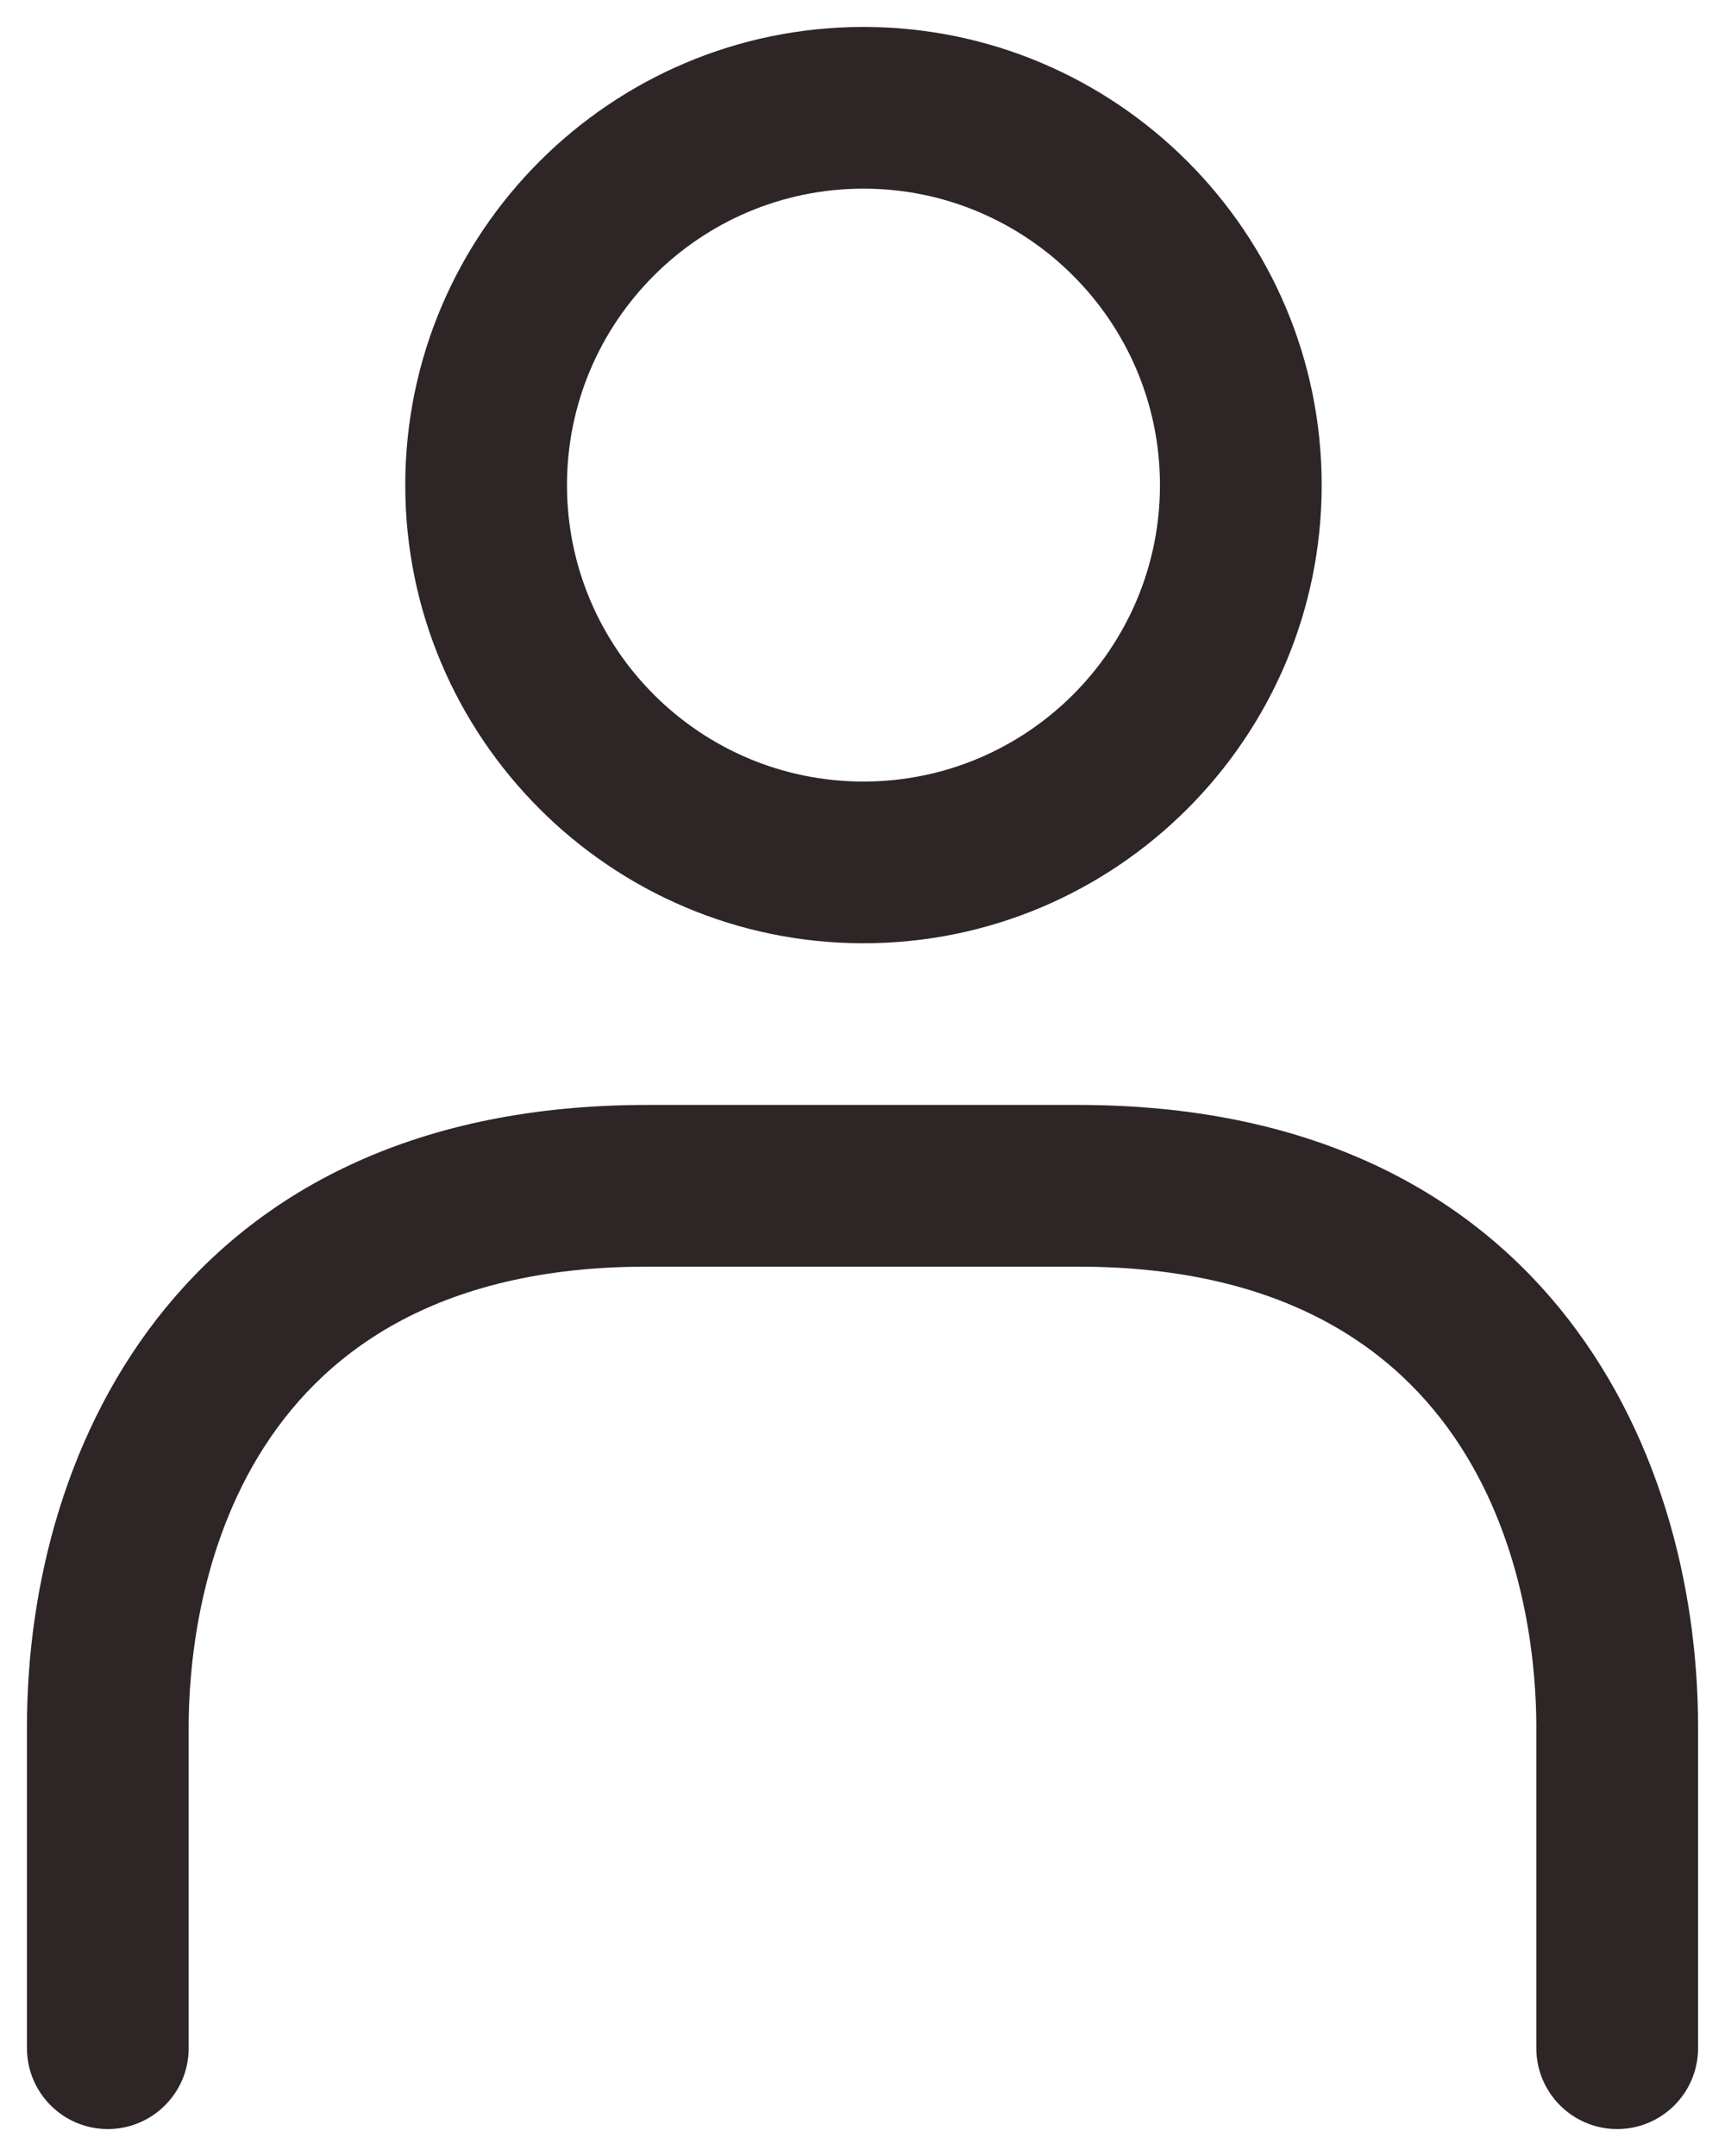 <svg width="16" height="20" viewBox="0 0 16 20" fill="none" xmlns="http://www.w3.org/2000/svg">
<path d="M8.009 8.75C5.665 8.75 3.759 6.843 3.759 4.5C3.759 2.157 5.665 0.25 8.009 0.25C10.353 0.25 12.259 2.157 12.259 4.5C12.259 6.843 10.353 8.75 8.009 8.75ZM8.009 1.75C6.492 1.75 5.259 2.983 5.259 4.5C5.259 6.017 6.492 7.25 8.009 7.25C9.526 7.25 10.759 6.017 10.759 4.5C10.759 2.983 9.525 1.75 8.009 1.75ZM15.75 19V16.019C15.75 13.358 14.244 10.25 10 10.25H6C1.756 10.25 0.25 13.357 0.25 16.019V19C0.25 19.414 0.586 19.75 1 19.75C1.414 19.75 1.75 19.414 1.75 19V16.019C1.75 15.018 2.057 11.75 6 11.75H10C13.943 11.75 14.25 15.017 14.25 16.019V19C14.25 19.414 14.586 19.75 15 19.75C15.414 19.75 15.75 19.414 15.75 19Z" fill="#2D2526"/>
</svg>
